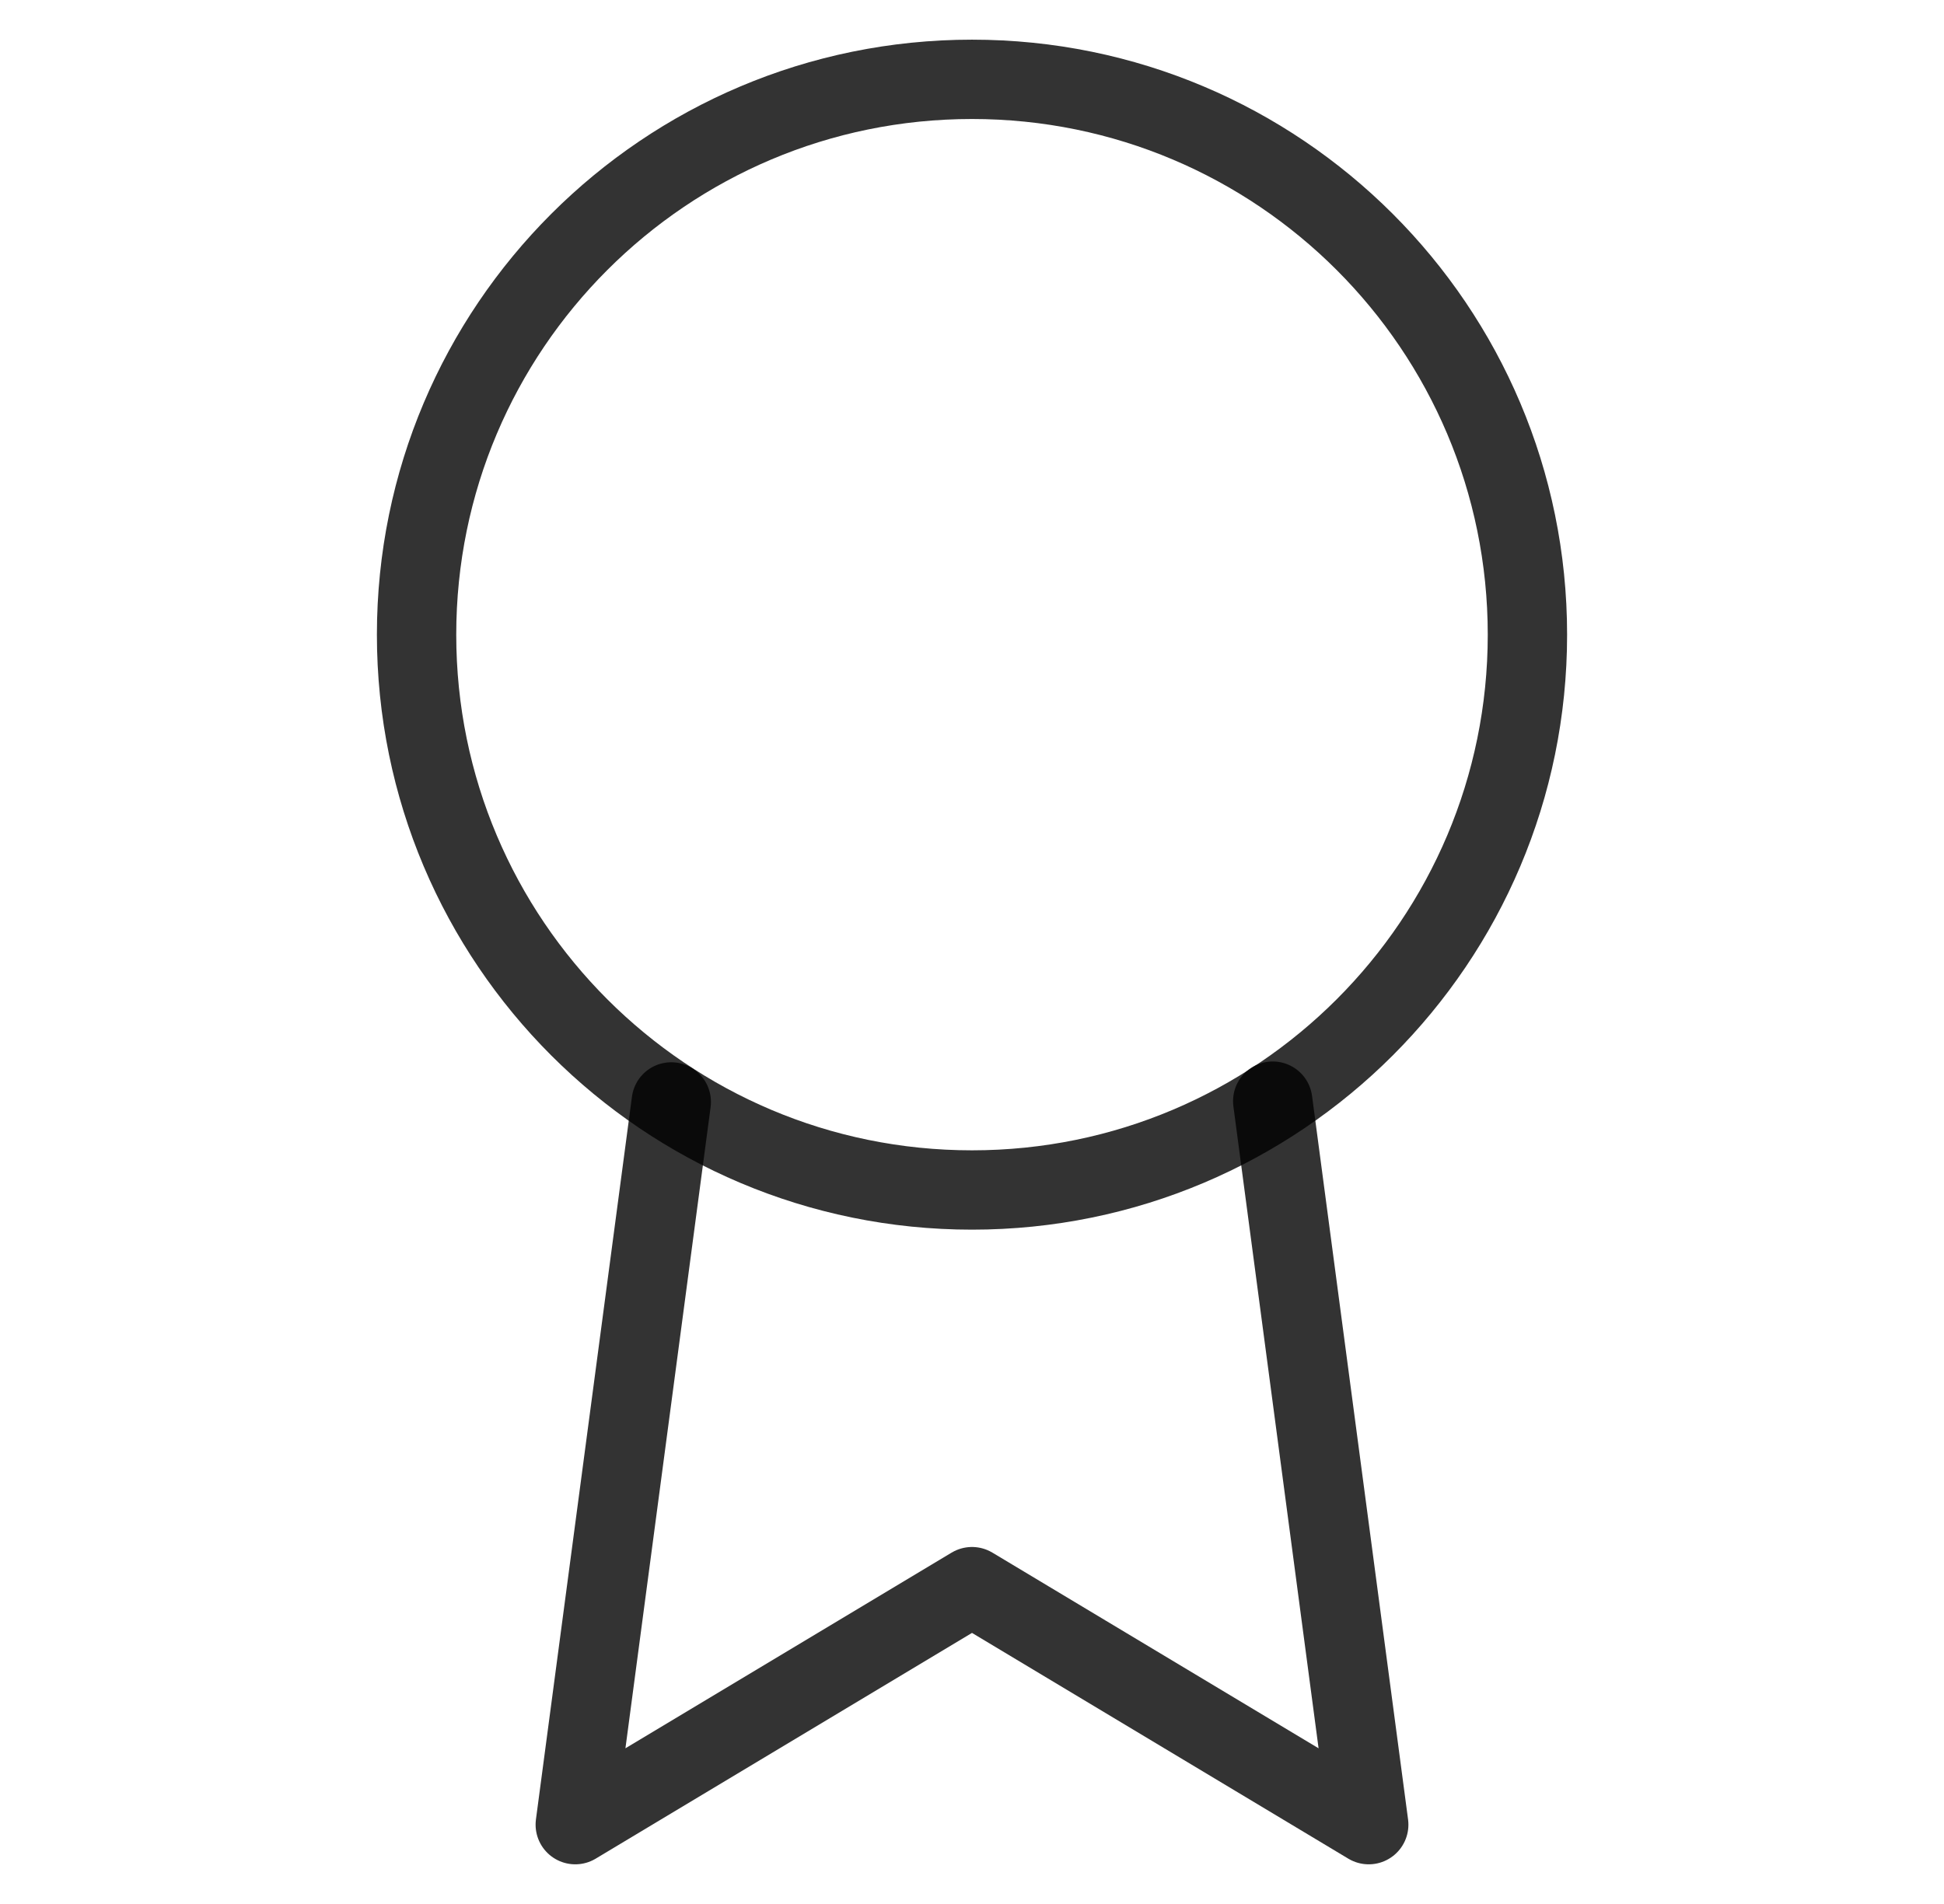 <svg width="49" height="48" viewBox="0 0 49 48" fill="none" xmlns="http://www.w3.org/2000/svg">
<path d="M24.5 30C32.232 30 38.5 23.732 38.5 16C38.5 8.268 32.232 2 24.5 2C16.768 2 10.5 8.268 10.5 16C10.5 23.732 16.768 30 24.5 30Z" stroke="black" stroke-opacity="0.8" stroke-width="2" stroke-linecap="round" stroke-linejoin="round"/>
<path d="M16.92 27.78L14.5 46L24.5 40L34.5 46L32.08 27.76" stroke="black" stroke-opacity="0.8" stroke-width="2" stroke-linecap="round" stroke-linejoin="round"/>
</svg>
